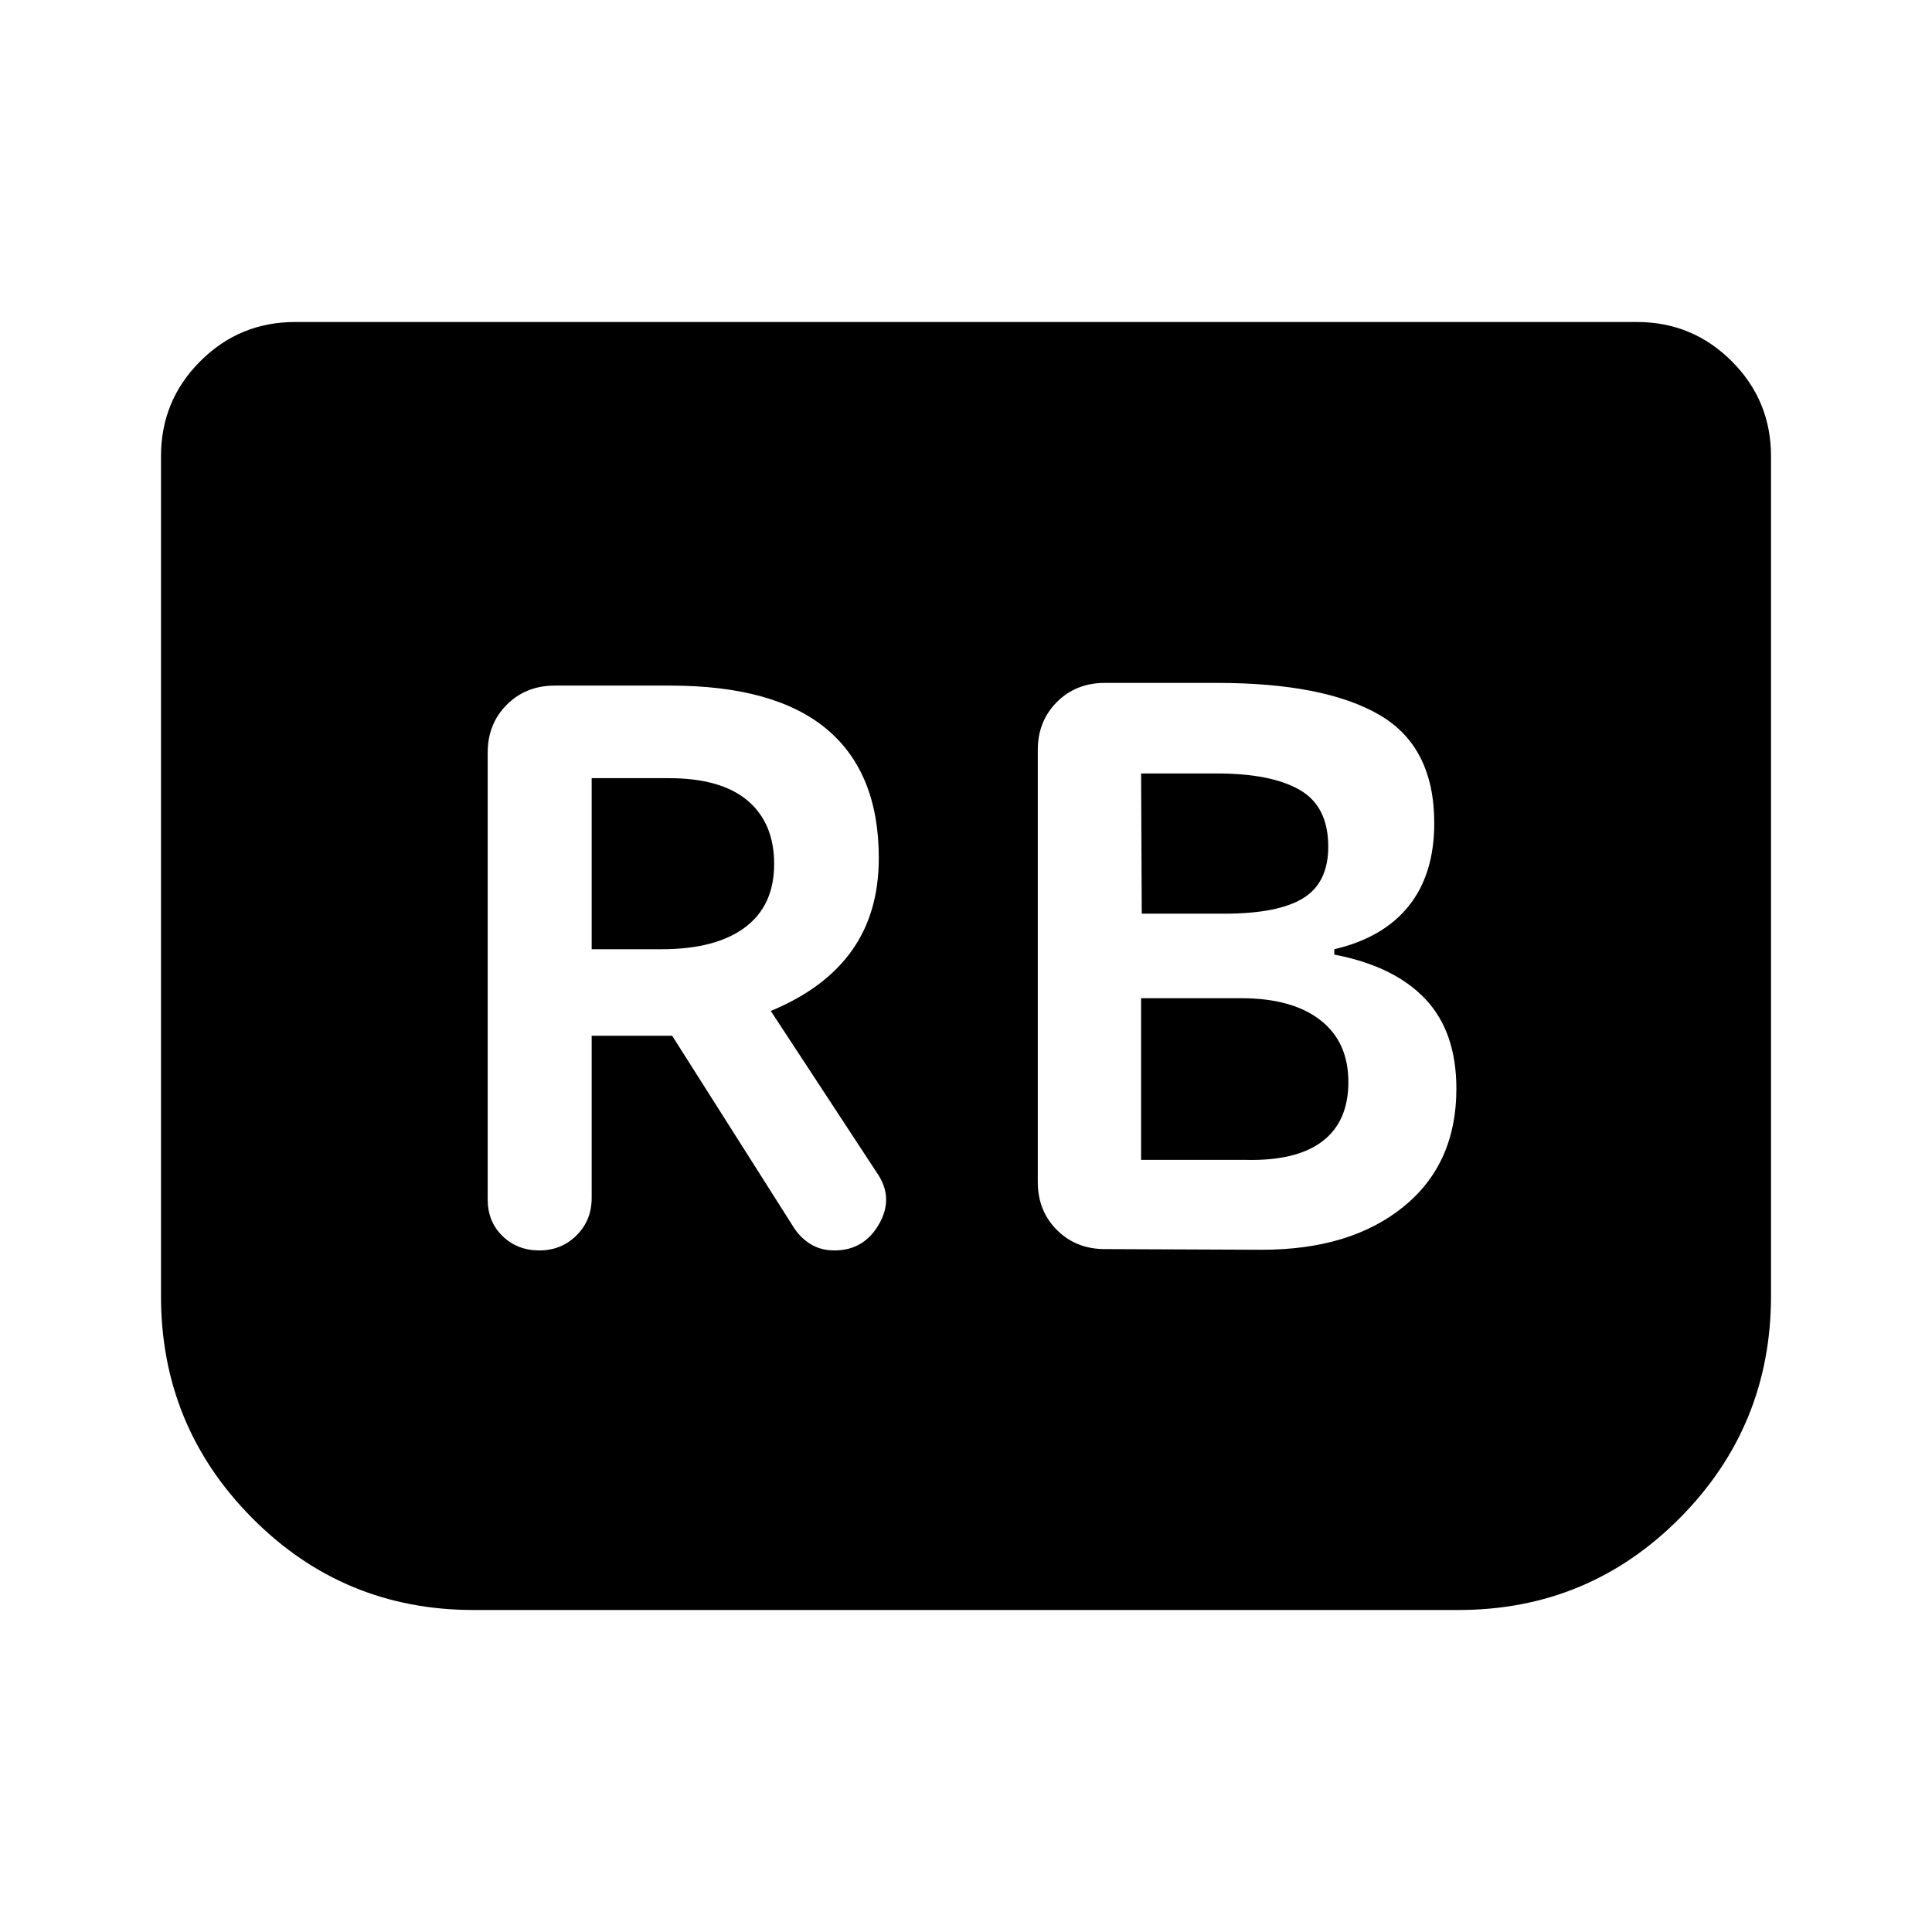 <svg xmlns="http://www.w3.org/2000/svg" height="40" viewBox="0 -960 960 960" width="40"><path d="M627-339q44 0 70.33-21.33 26.34-21.34 26.34-58.67 0-28.33-15.5-44.67-15.5-16.33-45.17-22v-2.66q24.33-5.67 37-21.5 12.67-15.84 12.67-41.17 0-38-27.34-53.83-27.33-15.84-80.66-15.84H549q-14.33 0-23.83 9.5-9.5 9.5-9.5 23.84v214.66q0 14.34 9.5 23.84t23.83 9.5l78 .33Zm-59.67-167-.33-69.67h37.67q27 0 41.16 8.17Q660-559.33 660-539.33q0 18-12.5 25.66Q635-506 608.33-506h-41ZM567-383.67V-464h49.67Q642-464 656-453.17q14 10.84 14 30.84 0 19.66-13 29.5-13 9.83-38.33 9.16H567Zm-273-61.66h40l60.67 95.66q3.33 5 8.33 8t11.67 3q14.66 0 22.16-13.16 7.5-13.17-1.16-25.5L383-457.67q26.67-11 40.17-29.83t13.5-46.17q0-42.33-25.84-64Q385-619.33 333-619.33h-57.33q-14.34 0-23.84 9.5t-9.5 23.83v222q0 11 7.34 18.17 7.33 7.16 18.33 7.16 11 0 18.5-7.5t7.5-18.5v-80.66Zm0-43v-85h38.33q26 0 39.17 11.16 13.17 11.17 13.17 31.5 0 20.67-14.5 31.5-14.5 10.84-41.5 10.84H294Zm586-245V-316q0 64.67-45.33 110.33-45.34 45.67-110 45.67H235.33q-64.66 0-110-45.67Q80-251.33 80-316v-417.33Q80-761 99.5-780.5t47.17-19.5h666.66q27.67 0 47.17 19.5t19.5 47.17Z"/></svg>